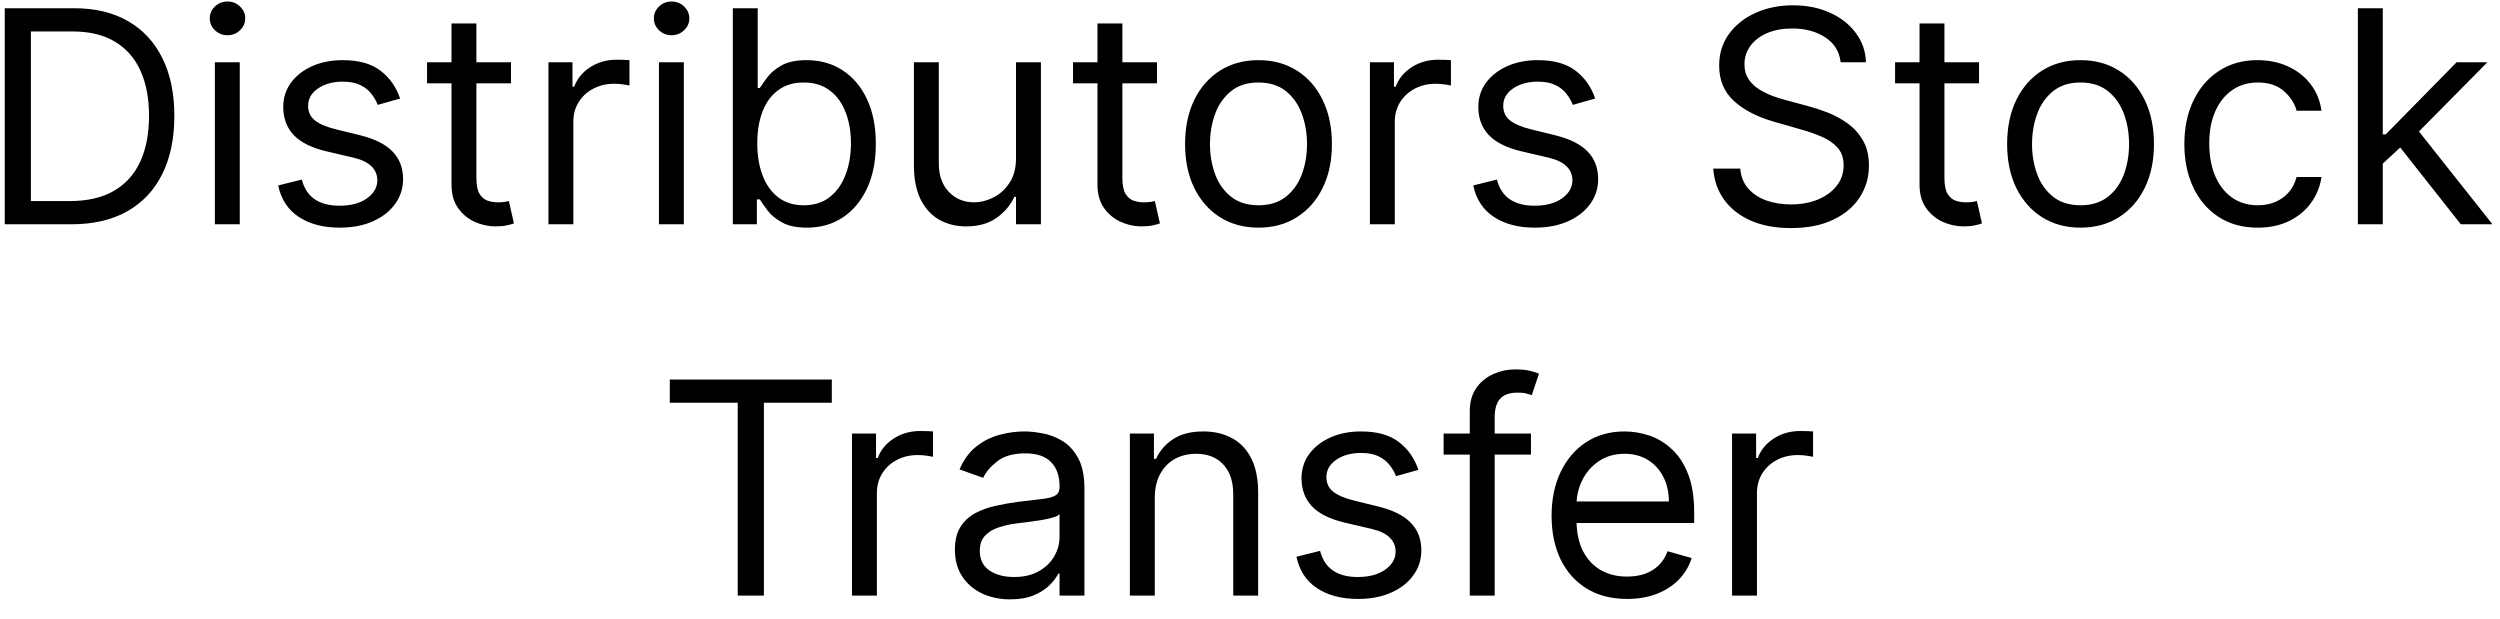 <svg width="101" height="25" viewBox="0 0 101 25" fill="none" xmlns="http://www.w3.org/2000/svg">
<path d="M2.885 9.061H0.192V0.333H3.004C3.851 0.333 4.575 0.508 5.177 0.857C5.78 1.204 6.241 1.703 6.562 2.353C6.883 3.001 7.044 3.776 7.044 4.68C7.044 5.589 6.882 6.372 6.558 7.028C6.234 7.681 5.763 8.184 5.143 8.536C4.524 8.886 3.771 9.061 2.885 9.061ZM1.248 8.123H2.817C3.538 8.123 4.136 7.984 4.611 7.705C5.085 7.427 5.439 7.031 5.672 6.517C5.905 6.002 6.021 5.39 6.021 4.68C6.021 3.975 5.906 3.369 5.676 2.86C5.446 2.349 5.102 1.957 4.645 1.684C4.187 1.409 3.618 1.271 2.936 1.271H1.248V8.123ZM8.68 9.061V2.515H9.686V9.061H8.68ZM9.192 1.424C8.996 1.424 8.827 1.357 8.684 1.224C8.545 1.09 8.476 0.93 8.476 0.742C8.476 0.555 8.545 0.394 8.684 0.261C8.827 0.127 8.996 0.061 9.192 0.061C9.388 0.061 9.555 0.127 9.694 0.261C9.836 0.394 9.907 0.555 9.907 0.742C9.907 0.93 9.836 1.09 9.694 1.224C9.555 1.357 9.388 1.424 9.192 1.424ZM16.164 3.981L15.261 4.237C15.204 4.086 15.12 3.94 15.009 3.798C14.902 3.653 14.754 3.534 14.566 3.44C14.379 3.346 14.139 3.299 13.846 3.299C13.445 3.299 13.112 3.392 12.845 3.576C12.58 3.758 12.448 3.99 12.448 4.271C12.448 4.521 12.539 4.718 12.721 4.863C12.903 5.008 13.187 5.129 13.573 5.225L14.545 5.464C15.13 5.606 15.566 5.823 15.853 6.116C16.14 6.406 16.284 6.779 16.284 7.237C16.284 7.612 16.176 7.947 15.96 8.242C15.747 8.538 15.448 8.771 15.065 8.941C14.681 9.112 14.235 9.197 13.727 9.197C13.059 9.197 12.507 9.052 12.069 8.762C11.632 8.472 11.355 8.049 11.238 7.492L12.193 7.254C12.284 7.606 12.455 7.87 12.708 8.046C12.964 8.222 13.298 8.311 13.71 8.311C14.178 8.311 14.551 8.211 14.826 8.012C15.105 7.811 15.244 7.569 15.244 7.288C15.244 7.061 15.164 6.87 15.005 6.717C14.846 6.561 14.602 6.444 14.272 6.367L13.181 6.112C12.582 5.97 12.142 5.749 11.86 5.451C11.582 5.15 11.443 4.774 11.443 4.322C11.443 3.953 11.546 3.626 11.754 3.342C11.964 3.058 12.249 2.835 12.61 2.673C12.974 2.511 13.386 2.43 13.846 2.43C14.494 2.43 15.002 2.572 15.372 2.856C15.744 3.14 16.008 3.515 16.164 3.981ZM20.644 2.515V3.367H17.252V2.515H20.644ZM18.241 0.947H19.246V7.186C19.246 7.47 19.288 7.683 19.37 7.825C19.455 7.964 19.563 8.058 19.694 8.106C19.827 8.151 19.968 8.174 20.116 8.174C20.226 8.174 20.317 8.168 20.388 8.157C20.459 8.143 20.516 8.132 20.559 8.123L20.763 9.026C20.695 9.052 20.6 9.078 20.478 9.103C20.356 9.132 20.201 9.146 20.013 9.146C19.729 9.146 19.451 9.085 19.178 8.963C18.908 8.84 18.684 8.654 18.505 8.404C18.329 8.154 18.241 7.839 18.241 7.458V0.947ZM22.157 9.061V2.515H23.128V3.504H23.197C23.316 3.18 23.532 2.917 23.844 2.715C24.157 2.514 24.509 2.413 24.901 2.413C24.975 2.413 25.067 2.414 25.178 2.417C25.289 2.42 25.373 2.424 25.43 2.43V3.453C25.395 3.444 25.317 3.431 25.195 3.414C25.076 3.394 24.949 3.384 24.816 3.384C24.498 3.384 24.214 3.451 23.964 3.585C23.716 3.715 23.52 3.897 23.375 4.13C23.233 4.36 23.163 4.623 23.163 4.918V9.061H22.157ZM26.622 9.061V2.515H27.627V9.061H26.622ZM27.133 1.424C26.937 1.424 26.768 1.357 26.626 1.224C26.487 1.09 26.417 0.93 26.417 0.742C26.417 0.555 26.487 0.394 26.626 0.261C26.768 0.127 26.937 0.061 27.133 0.061C27.329 0.061 27.497 0.127 27.636 0.261C27.778 0.394 27.849 0.555 27.849 0.742C27.849 0.93 27.778 1.09 27.636 1.224C27.497 1.357 27.329 1.424 27.133 1.424ZM29.606 9.061V0.333H30.611V3.555H30.697C30.77 3.441 30.873 3.296 31.003 3.12C31.137 2.941 31.327 2.782 31.574 2.643C31.824 2.501 32.163 2.43 32.589 2.43C33.14 2.43 33.626 2.568 34.046 2.843C34.466 3.119 34.795 3.509 35.03 4.015C35.266 4.521 35.384 5.117 35.384 5.805C35.384 6.498 35.266 7.099 35.03 7.607C34.795 8.113 34.468 8.505 34.05 8.784C33.633 9.059 33.151 9.197 32.606 9.197C32.185 9.197 31.849 9.127 31.596 8.988C31.343 8.846 31.148 8.686 31.012 8.507C30.875 8.325 30.77 8.174 30.697 8.055H30.577V9.061H29.606ZM30.594 5.788C30.594 6.282 30.667 6.718 30.812 7.096C30.956 7.471 31.168 7.765 31.447 7.978C31.725 8.188 32.066 8.293 32.469 8.293C32.89 8.293 33.241 8.183 33.522 7.961C33.806 7.737 34.019 7.436 34.161 7.058C34.306 6.677 34.378 6.254 34.378 5.788C34.378 5.328 34.307 4.913 34.165 4.543C34.026 4.171 33.815 3.877 33.53 3.661C33.249 3.443 32.895 3.333 32.469 3.333C32.06 3.333 31.716 3.437 31.438 3.644C31.16 3.849 30.949 4.136 30.807 4.505C30.665 4.872 30.594 5.299 30.594 5.788ZM41.047 6.384V2.515H42.053V9.061H41.047V7.953H40.979C40.826 8.285 40.587 8.568 40.263 8.801C39.94 9.031 39.53 9.146 39.036 9.146C38.627 9.146 38.263 9.056 37.945 8.877C37.627 8.695 37.377 8.423 37.195 8.059C37.013 7.693 36.922 7.231 36.922 6.674V2.515H37.928V6.606C37.928 7.083 38.062 7.464 38.329 7.748C38.599 8.032 38.942 8.174 39.36 8.174C39.61 8.174 39.864 8.11 40.123 7.982C40.384 7.855 40.603 7.659 40.779 7.394C40.958 7.13 41.047 6.793 41.047 6.384ZM46.742 2.515V3.367H43.35V2.515H46.742ZM44.338 0.947H45.344V7.186C45.344 7.47 45.385 7.683 45.468 7.825C45.553 7.964 45.661 8.058 45.791 8.106C45.925 8.151 46.066 8.174 46.213 8.174C46.324 8.174 46.415 8.168 46.486 8.157C46.557 8.143 46.614 8.132 46.656 8.123L46.861 9.026C46.793 9.052 46.698 9.078 46.575 9.103C46.453 9.132 46.298 9.146 46.111 9.146C45.827 9.146 45.548 9.085 45.276 8.963C45.006 8.84 44.781 8.654 44.602 8.404C44.426 8.154 44.338 7.839 44.338 7.458V0.947ZM50.843 9.197C50.252 9.197 49.734 9.056 49.288 8.775C48.845 8.494 48.498 8.1 48.248 7.595C48.001 7.089 47.877 6.498 47.877 5.822C47.877 5.14 48.001 4.545 48.248 4.036C48.498 3.528 48.845 3.133 49.288 2.852C49.734 2.57 50.252 2.43 50.843 2.43C51.434 2.43 51.951 2.57 52.394 2.852C52.84 3.133 53.187 3.528 53.434 4.036C53.684 4.545 53.809 5.14 53.809 5.822C53.809 6.498 53.684 7.089 53.434 7.595C53.187 8.1 52.84 8.494 52.394 8.775C51.951 9.056 51.434 9.197 50.843 9.197ZM50.843 8.293C51.292 8.293 51.661 8.178 51.951 7.948C52.241 7.718 52.455 7.416 52.595 7.041C52.734 6.666 52.803 6.259 52.803 5.822C52.803 5.384 52.734 4.977 52.595 4.599C52.455 4.221 52.241 3.916 51.951 3.683C51.661 3.45 51.292 3.333 50.843 3.333C50.394 3.333 50.025 3.45 49.735 3.683C49.446 3.916 49.231 4.221 49.092 4.599C48.953 4.977 48.883 5.384 48.883 5.822C48.883 6.259 48.953 6.666 49.092 7.041C49.231 7.416 49.446 7.718 49.735 7.948C50.025 8.178 50.394 8.293 50.843 8.293ZM55.344 9.061V2.515H56.316V3.504H56.384C56.503 3.18 56.719 2.917 57.032 2.715C57.344 2.514 57.697 2.413 58.089 2.413C58.163 2.413 58.255 2.414 58.366 2.417C58.476 2.42 58.56 2.424 58.617 2.43V3.453C58.583 3.444 58.505 3.431 58.383 3.414C58.263 3.394 58.137 3.384 58.003 3.384C57.685 3.384 57.401 3.451 57.151 3.585C56.904 3.715 56.708 3.897 56.563 4.13C56.421 4.36 56.35 4.623 56.35 4.918V9.061H55.344ZM64.445 3.981L63.542 4.237C63.485 4.086 63.401 3.94 63.291 3.798C63.183 3.653 63.035 3.534 62.847 3.44C62.66 3.346 62.42 3.299 62.127 3.299C61.727 3.299 61.393 3.392 61.126 3.576C60.862 3.758 60.73 3.99 60.73 4.271C60.73 4.521 60.821 4.718 61.002 4.863C61.184 5.008 61.468 5.129 61.855 5.225L62.826 5.464C63.411 5.606 63.847 5.823 64.134 6.116C64.421 6.406 64.565 6.779 64.565 7.237C64.565 7.612 64.457 7.947 64.241 8.242C64.028 8.538 63.73 8.771 63.346 8.941C62.962 9.112 62.517 9.197 62.008 9.197C61.34 9.197 60.788 9.052 60.35 8.762C59.913 8.472 59.636 8.049 59.519 7.492L60.474 7.254C60.565 7.606 60.737 7.87 60.989 8.046C61.245 8.222 61.579 8.311 61.991 8.311C62.46 8.311 62.832 8.211 63.107 8.012C63.386 7.811 63.525 7.569 63.525 7.288C63.525 7.061 63.446 6.87 63.286 6.717C63.127 6.561 62.883 6.444 62.553 6.367L61.462 6.112C60.863 5.97 60.423 5.749 60.142 5.451C59.863 5.15 59.724 4.774 59.724 4.322C59.724 3.953 59.828 3.626 60.035 3.342C60.245 3.058 60.531 2.835 60.892 2.673C61.255 2.511 61.667 2.43 62.127 2.43C62.775 2.43 63.284 2.572 63.653 2.856C64.025 3.14 64.289 3.515 64.445 3.981ZM74.363 2.515C74.312 2.083 74.104 1.748 73.741 1.509C73.377 1.271 72.931 1.151 72.403 1.151C72.016 1.151 71.678 1.214 71.388 1.339C71.101 1.464 70.877 1.636 70.715 1.855C70.556 2.073 70.476 2.322 70.476 2.6C70.476 2.833 70.532 3.034 70.643 3.201C70.756 3.366 70.901 3.504 71.077 3.615C71.253 3.722 71.438 3.812 71.631 3.883C71.824 3.951 72.002 4.007 72.164 4.049L73.05 4.288C73.278 4.347 73.53 4.43 73.809 4.535C74.09 4.64 74.359 4.784 74.614 4.965C74.873 5.144 75.086 5.374 75.253 5.656C75.421 5.937 75.505 6.282 75.505 6.691C75.505 7.163 75.381 7.589 75.134 7.97C74.89 8.35 74.532 8.653 74.06 8.877C73.591 9.102 73.022 9.214 72.351 9.214C71.726 9.214 71.185 9.113 70.728 8.911C70.273 8.71 69.915 8.428 69.654 8.068C69.395 7.707 69.249 7.288 69.215 6.811H70.306C70.334 7.14 70.445 7.413 70.638 7.629C70.834 7.842 71.082 8.001 71.38 8.106C71.681 8.208 72.005 8.259 72.351 8.259C72.755 8.259 73.117 8.194 73.438 8.063C73.759 7.93 74.013 7.745 74.201 7.509C74.388 7.271 74.482 6.992 74.482 6.674C74.482 6.384 74.401 6.149 74.239 5.967C74.077 5.785 73.864 5.637 73.6 5.524C73.336 5.41 73.05 5.311 72.743 5.225L71.67 4.918C70.988 4.722 70.448 4.443 70.05 4.079C69.653 3.715 69.454 3.24 69.454 2.651C69.454 2.163 69.586 1.737 69.85 1.373C70.117 1.007 70.475 0.722 70.924 0.521C71.376 0.316 71.88 0.214 72.437 0.214C72.999 0.214 73.499 0.315 73.937 0.517C74.374 0.715 74.721 0.988 74.976 1.335C75.235 1.681 75.371 2.075 75.385 2.515H74.363ZM79.953 2.515V3.367H76.561V2.515H79.953ZM77.549 0.947H78.555V7.186C78.555 7.47 78.596 7.683 78.678 7.825C78.764 7.964 78.872 8.058 79.002 8.106C79.136 8.151 79.276 8.174 79.424 8.174C79.535 8.174 79.626 8.168 79.697 8.157C79.768 8.143 79.825 8.132 79.867 8.123L80.072 9.026C80.004 9.052 79.909 9.078 79.786 9.103C79.664 9.132 79.509 9.146 79.322 9.146C79.038 9.146 78.759 9.085 78.487 8.963C78.217 8.84 77.992 8.654 77.813 8.404C77.637 8.154 77.549 7.839 77.549 7.458V0.947ZM84.054 9.197C83.463 9.197 82.945 9.056 82.499 8.775C82.056 8.494 81.709 8.1 81.459 7.595C81.212 7.089 81.088 6.498 81.088 5.822C81.088 5.14 81.212 4.545 81.459 4.036C81.709 3.528 82.056 3.133 82.499 2.852C82.945 2.57 83.463 2.43 84.054 2.43C84.645 2.43 85.162 2.57 85.605 2.852C86.051 3.133 86.398 3.528 86.645 4.036C86.895 4.545 87.02 5.14 87.02 5.822C87.02 6.498 86.895 7.089 86.645 7.595C86.398 8.1 86.051 8.494 85.605 8.775C85.162 9.056 84.645 9.197 84.054 9.197ZM84.054 8.293C84.503 8.293 84.872 8.178 85.162 7.948C85.452 7.718 85.666 7.416 85.806 7.041C85.945 6.666 86.014 6.259 86.014 5.822C86.014 5.384 85.945 4.977 85.806 4.599C85.666 4.221 85.452 3.916 85.162 3.683C84.872 3.45 84.503 3.333 84.054 3.333C83.605 3.333 83.236 3.45 82.946 3.683C82.656 3.916 82.442 4.221 82.303 4.599C82.163 4.977 82.094 5.384 82.094 5.822C82.094 6.259 82.163 6.666 82.303 7.041C82.442 7.416 82.656 7.718 82.946 7.948C83.236 8.178 83.605 8.293 84.054 8.293ZM91.214 9.197C90.601 9.197 90.072 9.052 89.629 8.762C89.186 8.472 88.845 8.073 88.606 7.565C88.368 7.056 88.248 6.475 88.248 5.822C88.248 5.157 88.371 4.57 88.615 4.062C88.862 3.551 89.206 3.151 89.646 2.865C90.089 2.575 90.606 2.43 91.197 2.43C91.657 2.43 92.072 2.515 92.442 2.686C92.811 2.856 93.114 3.095 93.349 3.401C93.585 3.708 93.731 4.066 93.788 4.475H92.782C92.706 4.177 92.535 3.913 92.271 3.683C92.01 3.45 91.657 3.333 91.214 3.333C90.822 3.333 90.478 3.436 90.183 3.64C89.89 3.842 89.662 4.127 89.497 4.497C89.335 4.863 89.254 5.293 89.254 5.788C89.254 6.293 89.334 6.734 89.493 7.109C89.655 7.484 89.882 7.775 90.174 7.982C90.47 8.19 90.817 8.293 91.214 8.293C91.476 8.293 91.713 8.248 91.926 8.157C92.139 8.066 92.319 7.936 92.467 7.765C92.615 7.595 92.72 7.39 92.782 7.151H93.788C93.731 7.538 93.591 7.886 93.366 8.195C93.145 8.502 92.851 8.747 92.484 8.928C92.121 9.107 91.697 9.197 91.214 9.197ZM96.196 6.674L96.179 5.43H96.383L99.247 2.515H100.491L97.44 5.6H97.355L96.196 6.674ZM95.258 9.061V0.333H96.264V9.061H95.258ZM99.417 9.061L96.861 5.822L97.576 5.123L100.696 9.061H99.417ZM27.06 16.271V15.333H33.605V16.271H30.861V24.061H29.804V16.271H27.06ZM34.42 24.061V17.515H35.392V18.504H35.46C35.58 18.18 35.795 17.917 36.108 17.715C36.42 17.514 36.773 17.413 37.165 17.413C37.239 17.413 37.331 17.414 37.442 17.417C37.553 17.42 37.636 17.424 37.693 17.43V18.453C37.659 18.444 37.581 18.431 37.459 18.414C37.34 18.394 37.213 18.384 37.08 18.384C36.761 18.384 36.477 18.451 36.227 18.585C35.98 18.715 35.784 18.897 35.639 19.13C35.497 19.36 35.426 19.623 35.426 19.919V24.061H34.42ZM40.811 24.214C40.397 24.214 40.02 24.136 39.682 23.98C39.344 23.82 39.076 23.592 38.877 23.294C38.678 22.992 38.578 22.629 38.578 22.203C38.578 21.828 38.652 21.524 38.8 21.291C38.948 21.055 39.145 20.87 39.392 20.737C39.64 20.603 39.912 20.504 40.211 20.438C40.512 20.37 40.814 20.316 41.118 20.276C41.516 20.225 41.838 20.187 42.086 20.161C42.336 20.133 42.517 20.086 42.631 20.021C42.748 19.955 42.806 19.842 42.806 19.68V19.646C42.806 19.225 42.691 18.899 42.461 18.666C42.233 18.433 41.888 18.316 41.425 18.316C40.945 18.316 40.569 18.421 40.296 18.632C40.023 18.842 39.831 19.066 39.721 19.305L38.766 18.964C38.936 18.566 39.164 18.257 39.448 18.035C39.735 17.811 40.047 17.654 40.385 17.566C40.726 17.475 41.061 17.43 41.391 17.43C41.601 17.43 41.843 17.455 42.115 17.507C42.391 17.555 42.657 17.656 42.912 17.809C43.171 17.962 43.385 18.194 43.556 18.504C43.726 18.813 43.811 19.228 43.811 19.748V24.061H42.806V23.174H42.755C42.686 23.316 42.573 23.468 42.414 23.63C42.255 23.792 42.043 23.93 41.779 24.044C41.515 24.157 41.192 24.214 40.811 24.214ZM40.965 23.311C41.363 23.311 41.698 23.232 41.971 23.076C42.246 22.92 42.453 22.718 42.593 22.471C42.735 22.224 42.806 21.964 42.806 21.691V20.771C42.763 20.822 42.669 20.869 42.525 20.911C42.383 20.951 42.218 20.987 42.03 21.018C41.846 21.046 41.665 21.072 41.489 21.095C41.316 21.114 41.175 21.132 41.067 21.146C40.806 21.18 40.561 21.235 40.334 21.312C40.11 21.386 39.928 21.498 39.789 21.649C39.652 21.796 39.584 21.998 39.584 22.254C39.584 22.603 39.713 22.867 39.972 23.046C40.233 23.223 40.564 23.311 40.965 23.311ZM46.653 20.123V24.061H45.647V17.515H46.619V18.538H46.704C46.857 18.205 47.09 17.938 47.403 17.737C47.715 17.532 48.119 17.43 48.613 17.43C49.056 17.43 49.444 17.521 49.776 17.703C50.109 17.882 50.367 18.154 50.552 18.521C50.736 18.884 50.829 19.345 50.829 19.901V24.061H49.823V19.97C49.823 19.455 49.69 19.055 49.423 18.768C49.156 18.478 48.789 18.333 48.323 18.333C48.002 18.333 47.715 18.403 47.462 18.542C47.212 18.681 47.015 18.884 46.87 19.151C46.725 19.419 46.653 19.742 46.653 20.123ZM57.303 18.981L56.4 19.237C56.343 19.086 56.259 18.94 56.148 18.798C56.04 18.653 55.892 18.534 55.705 18.44C55.517 18.346 55.277 18.299 54.985 18.299C54.584 18.299 54.25 18.392 53.983 18.576C53.719 18.758 53.587 18.989 53.587 19.271C53.587 19.521 53.678 19.718 53.86 19.863C54.041 20.008 54.326 20.129 54.712 20.225L55.684 20.464C56.269 20.606 56.705 20.823 56.992 21.116C57.279 21.406 57.422 21.779 57.422 22.237C57.422 22.612 57.314 22.947 57.098 23.242C56.885 23.538 56.587 23.771 56.203 23.941C55.82 24.112 55.374 24.197 54.865 24.197C54.198 24.197 53.645 24.052 53.208 23.762C52.77 23.473 52.493 23.049 52.377 22.492L53.331 22.254C53.422 22.606 53.594 22.87 53.847 23.046C54.103 23.223 54.436 23.311 54.848 23.311C55.317 23.311 55.689 23.211 55.965 23.012C56.243 22.811 56.383 22.569 56.383 22.288C56.383 22.061 56.303 21.87 56.144 21.717C55.985 21.561 55.74 21.444 55.411 21.367L54.32 21.112C53.721 20.97 53.28 20.75 52.999 20.451C52.721 20.15 52.581 19.774 52.581 19.322C52.581 18.953 52.685 18.626 52.892 18.342C53.103 18.058 53.388 17.835 53.749 17.673C54.113 17.511 54.525 17.43 54.985 17.43C55.633 17.43 56.141 17.572 56.51 17.856C56.883 18.14 57.147 18.515 57.303 18.981ZM61.851 17.515V18.367H58.322V17.515H61.851ZM59.379 24.061V16.612C59.379 16.237 59.467 15.924 59.644 15.674C59.82 15.424 60.048 15.237 60.33 15.112C60.611 14.987 60.908 14.924 61.22 14.924C61.467 14.924 61.669 14.944 61.825 14.984C61.981 15.024 62.098 15.06 62.175 15.095L61.885 15.964C61.834 15.947 61.763 15.926 61.672 15.9C61.584 15.874 61.467 15.862 61.322 15.862C60.99 15.862 60.75 15.945 60.602 16.113C60.457 16.281 60.385 16.526 60.385 16.85V24.061H59.379ZM65.735 24.197C65.104 24.197 64.56 24.058 64.103 23.779C63.648 23.498 63.298 23.106 63.05 22.603C62.806 22.098 62.684 21.509 62.684 20.839C62.684 20.169 62.806 19.578 63.05 19.066C63.298 18.552 63.641 18.151 64.082 17.864C64.525 17.575 65.042 17.43 65.633 17.43C65.974 17.43 66.31 17.487 66.643 17.6C66.975 17.714 67.278 17.899 67.55 18.154C67.823 18.407 68.04 18.742 68.202 19.16C68.364 19.578 68.445 20.092 68.445 20.703V21.129H63.4V20.259H67.423C67.423 19.89 67.349 19.561 67.201 19.271C67.056 18.981 66.849 18.752 66.579 18.585C66.312 18.417 65.996 18.333 65.633 18.333C65.232 18.333 64.886 18.433 64.593 18.632C64.303 18.828 64.08 19.083 63.924 19.399C63.768 19.714 63.69 20.052 63.69 20.413V20.992C63.69 21.487 63.775 21.906 63.945 22.25C64.119 22.59 64.359 22.85 64.665 23.029C64.972 23.205 65.329 23.294 65.735 23.294C65.999 23.294 66.238 23.257 66.451 23.183C66.667 23.106 66.853 22.992 67.009 22.842C67.165 22.688 67.286 22.498 67.371 22.271L68.343 22.544C68.241 22.873 68.069 23.163 67.827 23.413C67.586 23.66 67.288 23.853 66.933 23.992C66.577 24.129 66.178 24.197 65.735 24.197ZM69.975 24.061V17.515H70.947V18.504H71.015C71.134 18.18 71.35 17.917 71.663 17.715C71.975 17.514 72.327 17.413 72.719 17.413C72.793 17.413 72.886 17.414 72.996 17.417C73.107 17.42 73.191 17.424 73.248 17.43V18.453C73.214 18.444 73.136 18.431 73.013 18.414C72.894 18.394 72.768 18.384 72.634 18.384C72.316 18.384 72.032 18.451 71.782 18.585C71.535 18.715 71.339 18.897 71.194 19.13C71.052 19.36 70.981 19.623 70.981 19.919V24.061H69.975Z" fill="black"/>
</svg>
